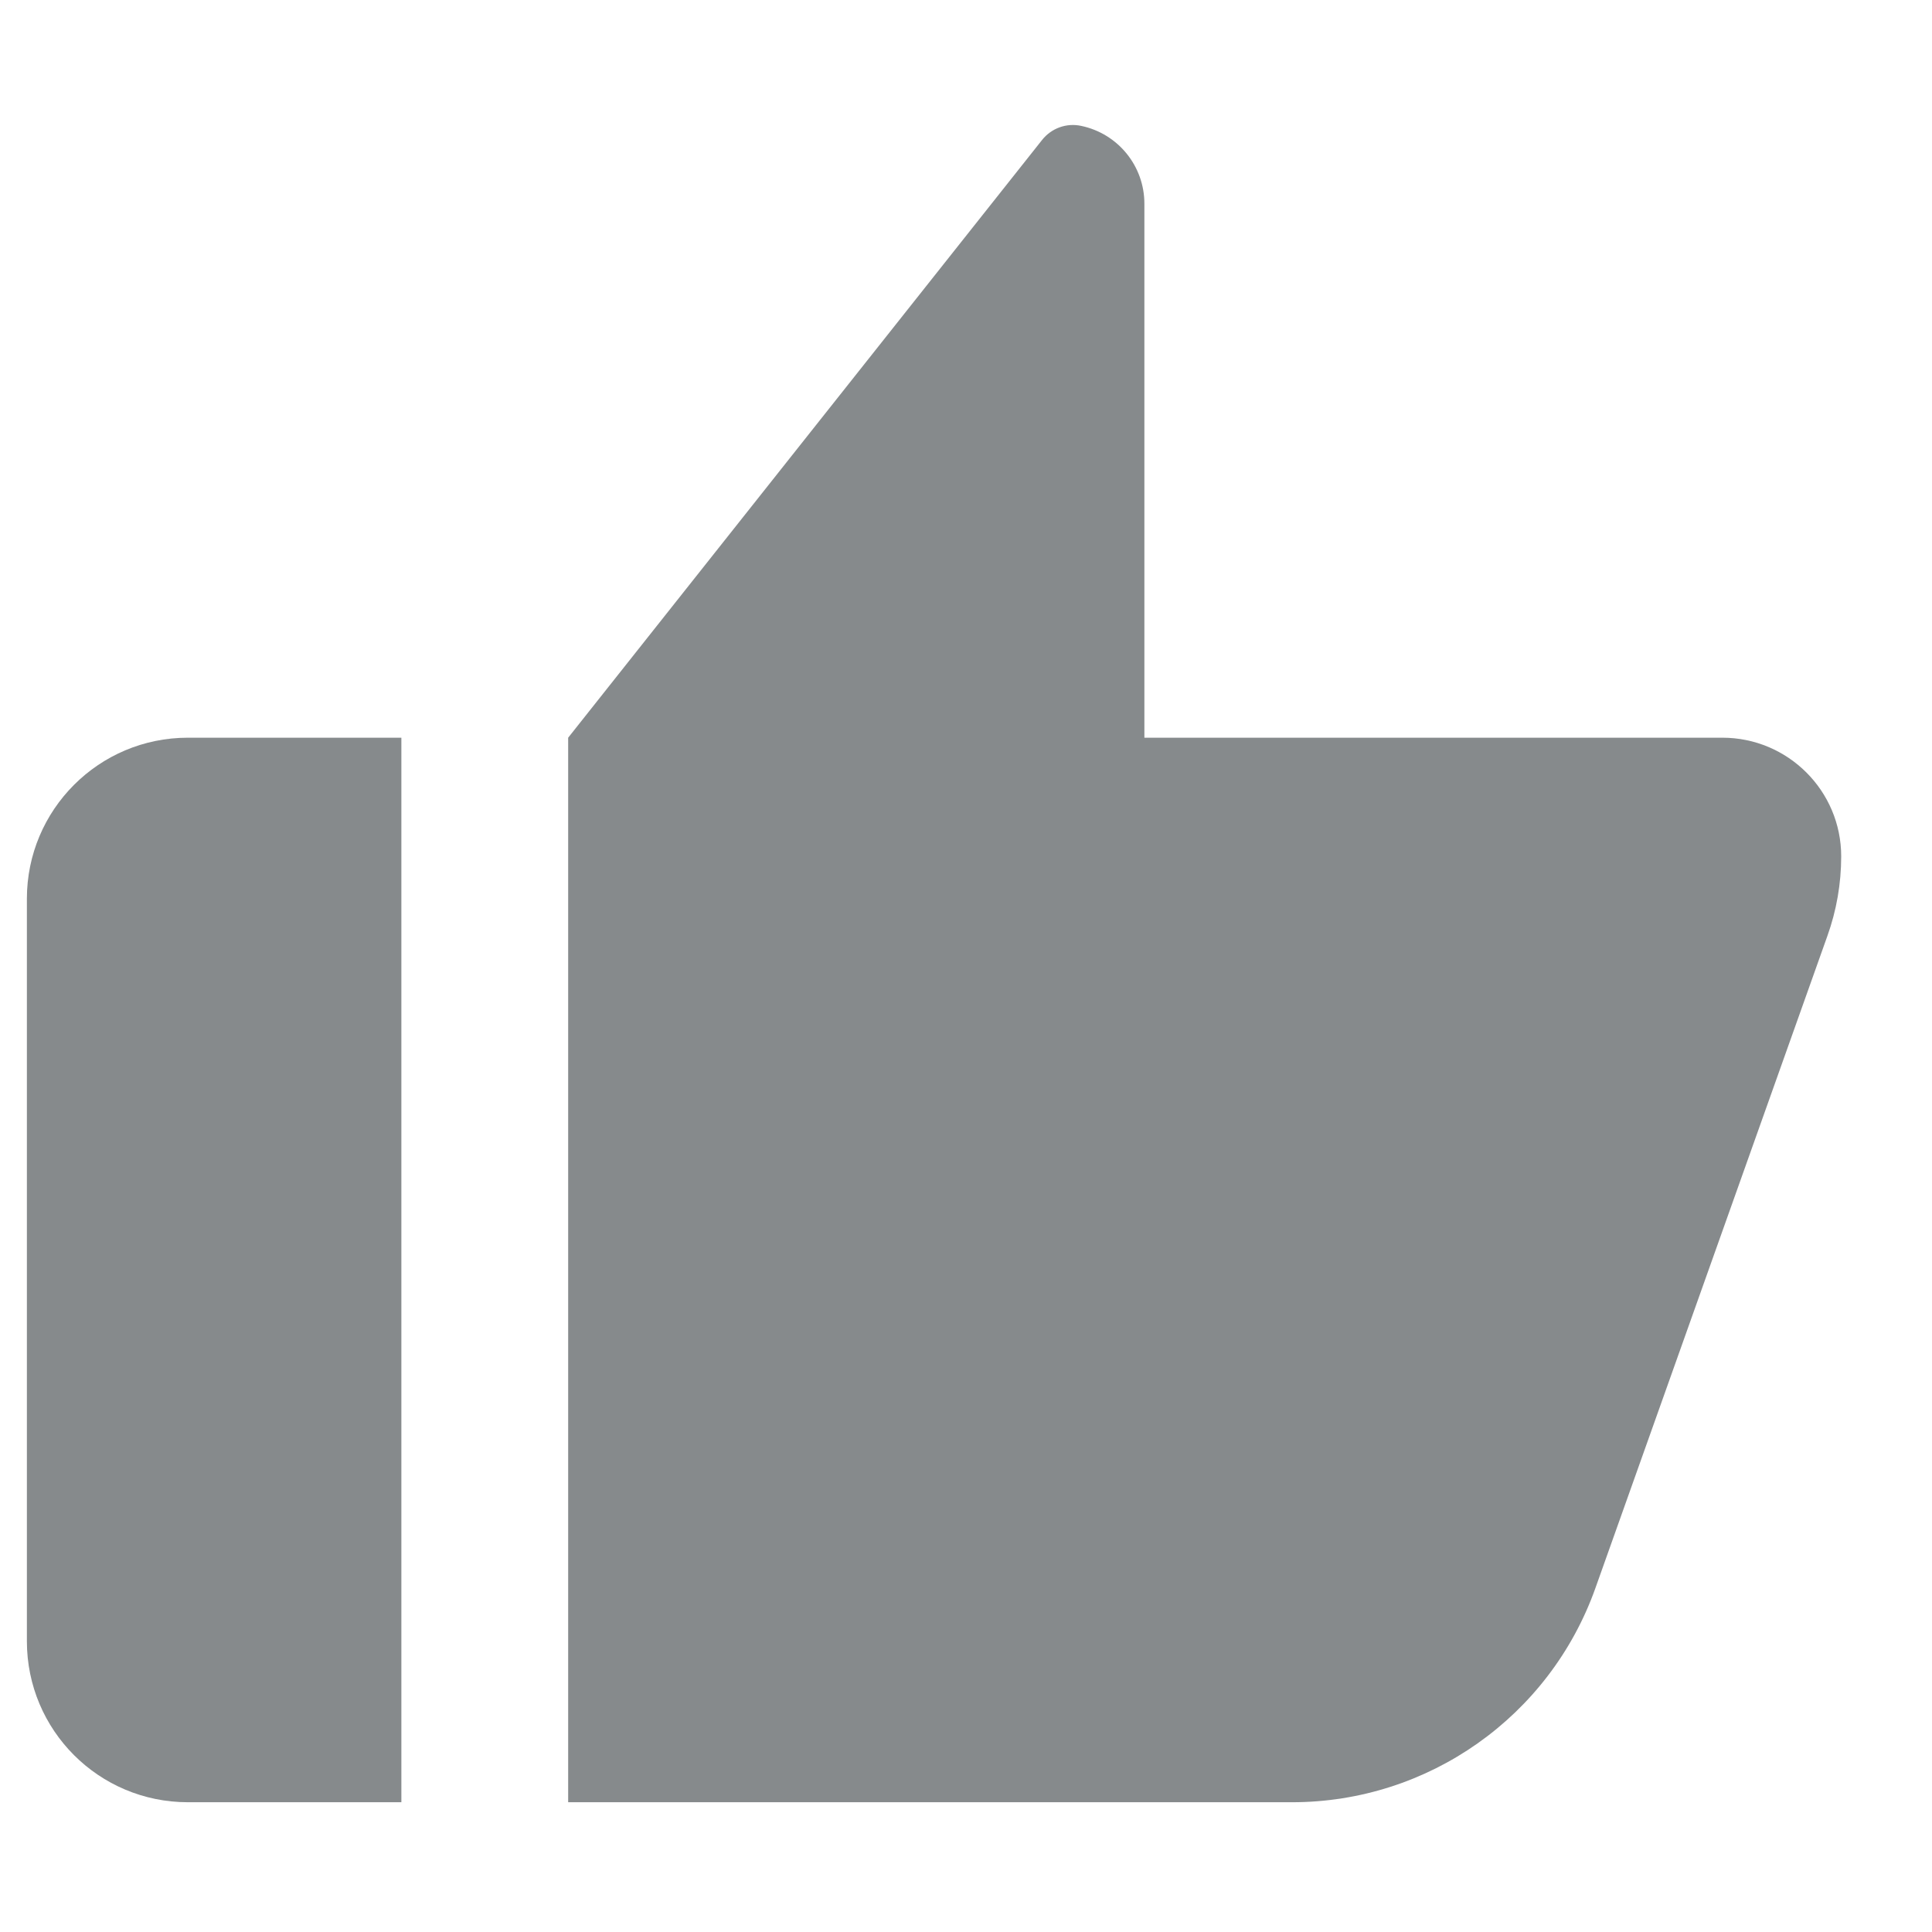 <svg width="12" height="12" viewBox="0 0 12 12" fill="none" xmlns="http://www.w3.org/2000/svg">
<path fill-rule="evenodd" clip-rule="evenodd" d="M0.167 5.582C0.167 5.03 0.614 4.582 1.167 4.582H2.493V11.194H1.167C0.614 11.194 0.167 10.747 0.167 10.194V5.582Z" fill="#868A8C"/>
<path fill-rule="evenodd" clip-rule="evenodd" d="M6.472 0.87C6.53 0.796 6.625 0.762 6.716 0.782V0.782C6.944 0.83 7.108 1.031 7.108 1.265V4.582H10.698C11.105 4.582 11.436 4.912 11.436 5.319V5.319C11.436 5.488 11.407 5.655 11.35 5.814L9.909 9.865C9.625 10.662 8.871 11.194 8.025 11.194H3.529V4.582L6.472 0.87Z" fill="#868A8C"/>
</svg>
